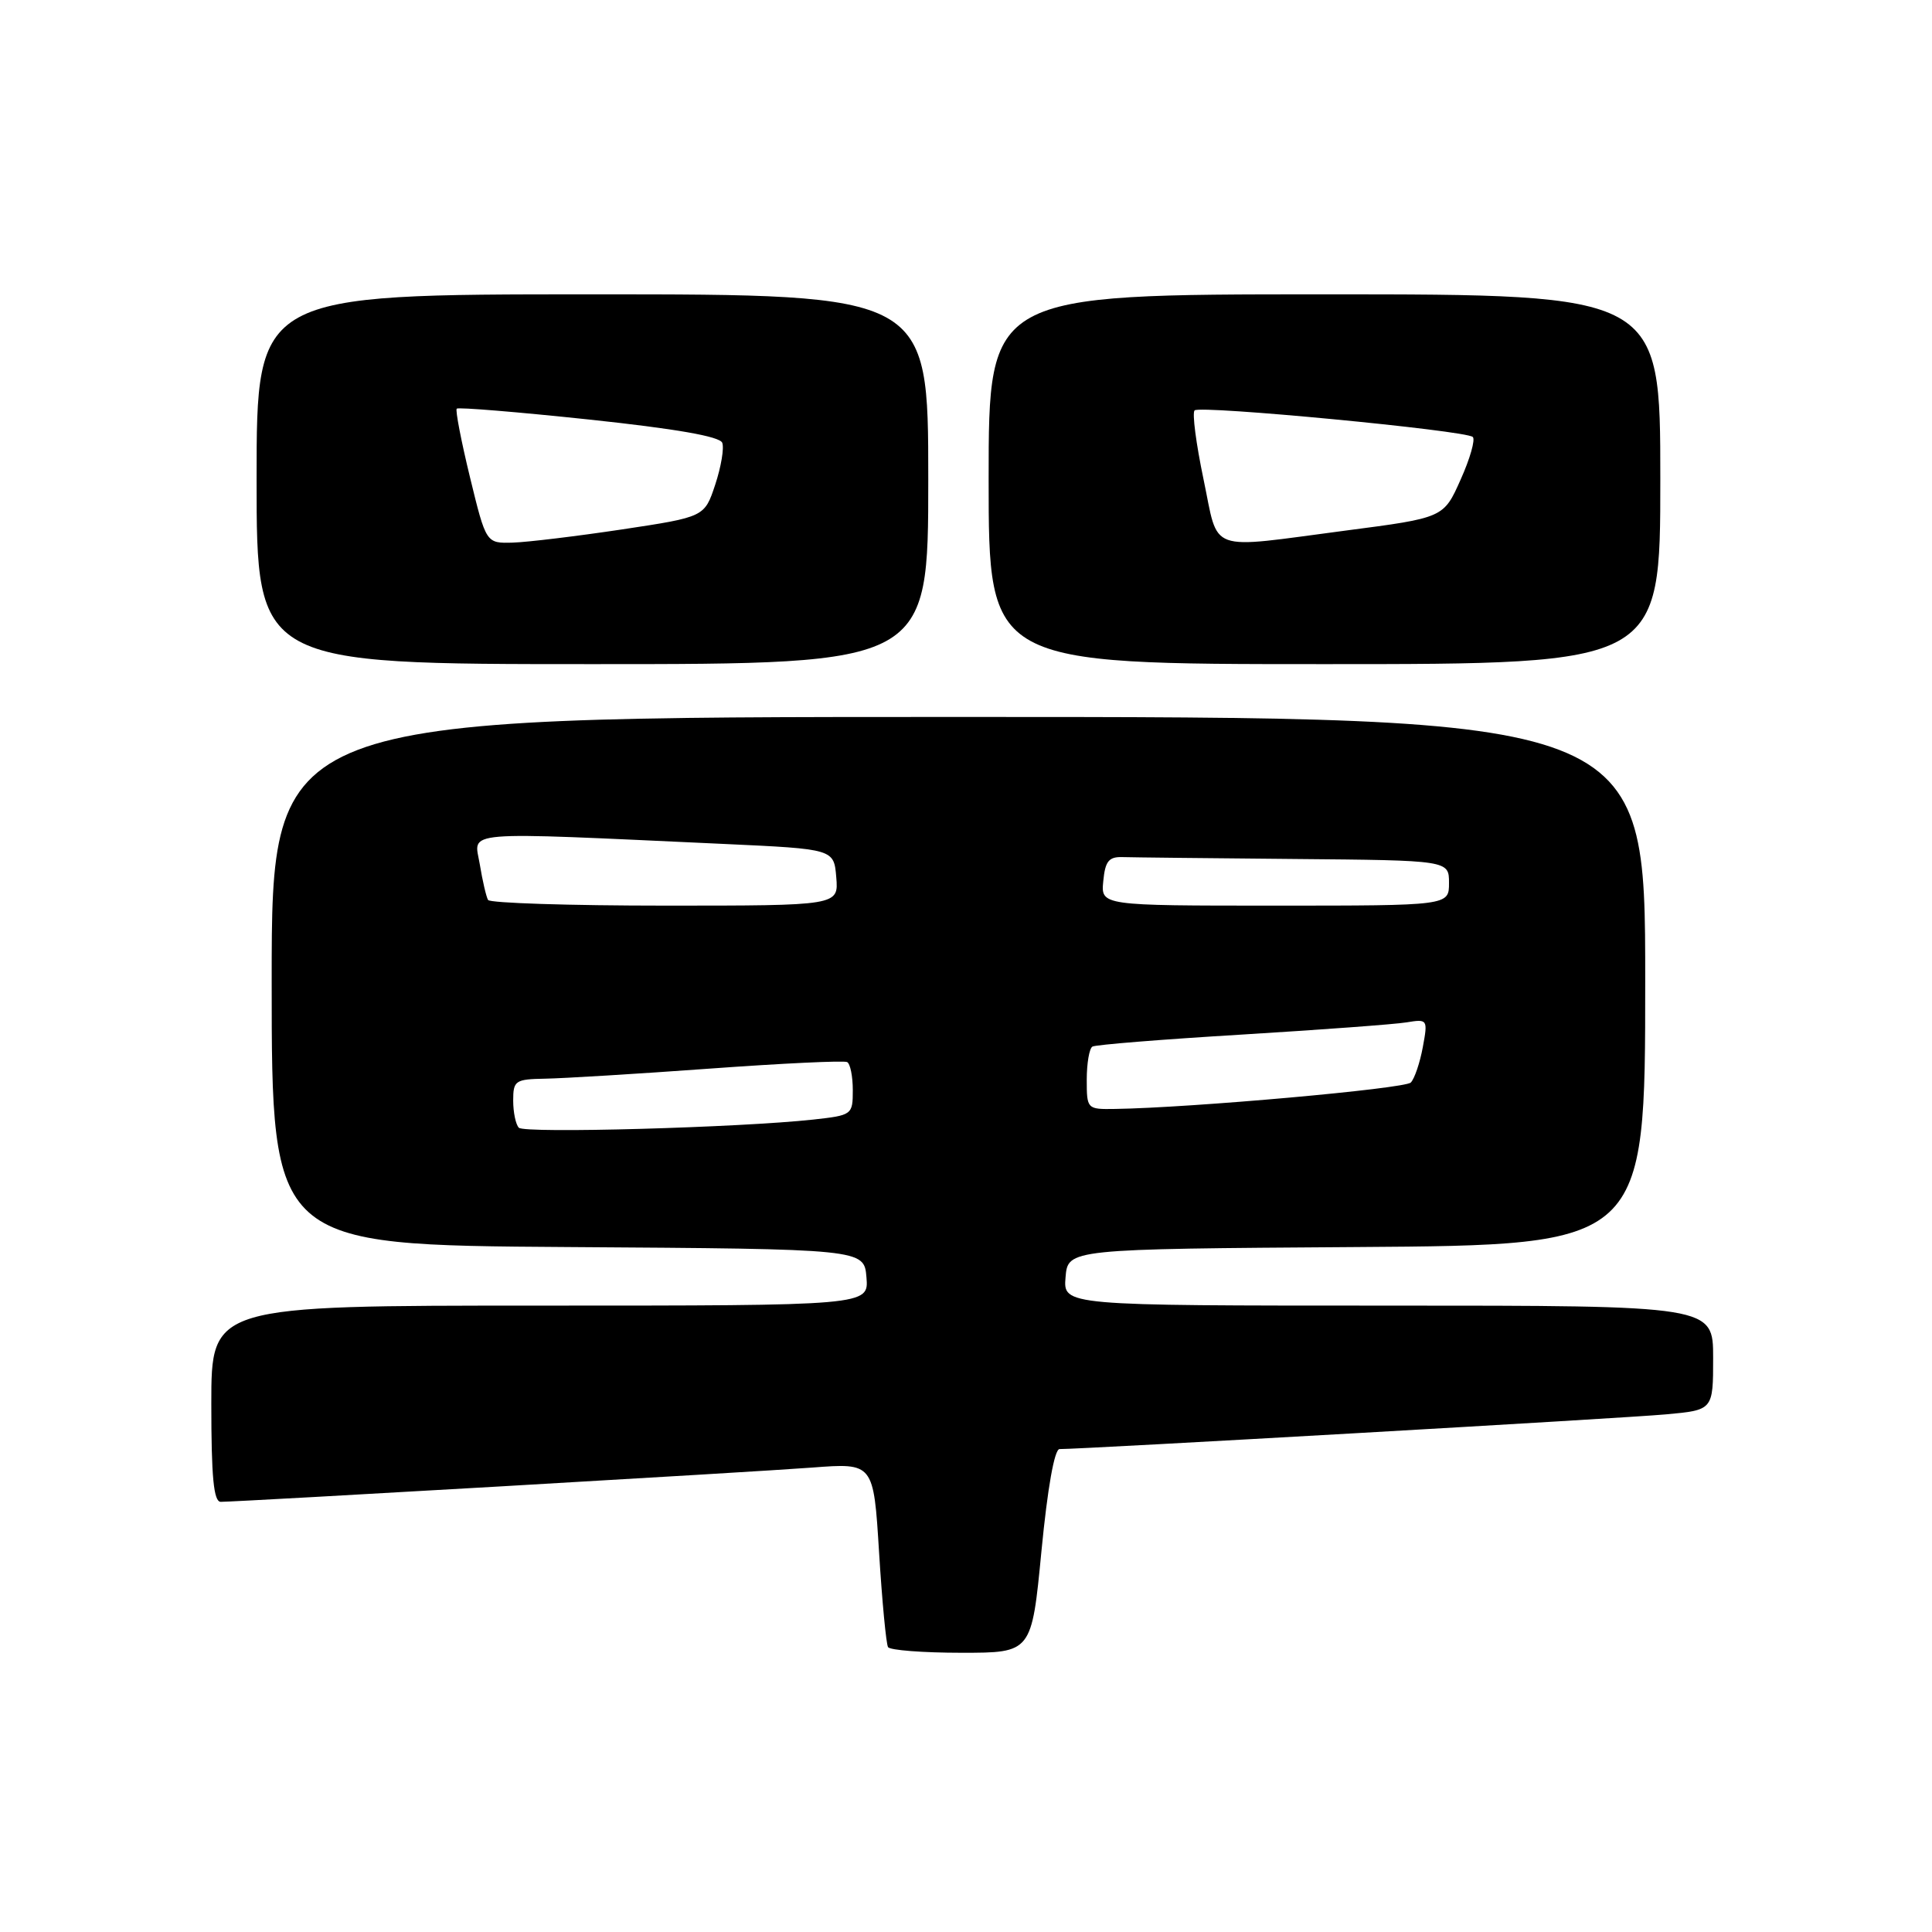 <?xml version="1.0" encoding="UTF-8" standalone="no"?>
<!DOCTYPE svg PUBLIC "-//W3C//DTD SVG 1.1//EN" "http://www.w3.org/Graphics/SVG/1.1/DTD/svg11.dtd" >
<svg xmlns="http://www.w3.org/2000/svg" xmlns:xlink="http://www.w3.org/1999/xlink" version="1.1" viewBox="0 0 256 256">
 <g >
 <path fill="currentColor"
d=" M 138.00 205.50 C 138.81 197.14 139.72 192.00 140.40 192.01 C 143.30 192.03 215.29 187.92 220.75 187.41 C 227.00 186.84 227.00 186.84 227.00 179.92 C 227.00 173.00 227.00 173.00 183.94 173.00 C 140.88 173.00 140.88 173.00 141.19 169.25 C 141.50 165.50 141.50 165.50 179.75 165.24 C 218.00 164.98 218.00 164.98 218.00 129.99 C 218.00 95.00 218.00 95.00 127.00 95.00 C 36.00 95.00 36.00 95.00 36.00 129.99 C 36.00 164.98 36.00 164.98 75.25 165.24 C 114.50 165.50 114.50 165.50 114.81 169.25 C 115.12 173.00 115.12 173.00 71.56 173.00 C 28.00 173.00 28.00 173.00 28.00 186.00 C 28.00 195.73 28.31 199.00 29.25 199.00 C 31.76 198.99 99.73 195.06 107.63 194.46 C 115.75 193.84 115.75 193.84 116.48 205.67 C 116.88 212.18 117.42 217.84 117.67 218.25 C 117.91 218.66 122.30 219.00 127.41 219.00 C 136.70 219.00 136.70 219.00 138.00 205.50 Z  M 123.00 63.50 C 123.00 39.00 123.00 39.00 78.50 39.00 C 34.00 39.00 34.00 39.00 34.00 63.50 C 34.00 88.00 34.00 88.00 78.50 88.00 C 123.00 88.00 123.00 88.00 123.00 63.50 Z  M 220.00 63.50 C 220.00 39.00 220.00 39.00 175.50 39.00 C 131.00 39.00 131.00 39.00 131.00 63.50 C 131.00 88.00 131.00 88.00 175.50 88.00 C 220.00 88.00 220.00 88.00 220.00 63.50 Z  M 68.75 149.43 C 68.34 149.01 68.00 147.39 68.00 145.83 C 68.00 143.18 68.27 143.00 72.25 142.93 C 74.59 142.89 84.38 142.30 94.00 141.60 C 103.62 140.90 111.84 140.51 112.25 140.73 C 112.66 140.94 113.00 142.61 113.00 144.44 C 113.00 147.72 112.92 147.78 107.75 148.35 C 98.03 149.41 69.51 150.21 68.75 149.43 Z  M 144.00 143.06 C 144.00 140.89 144.34 138.92 144.75 138.68 C 145.16 138.43 154.05 137.72 164.50 137.09 C 174.95 136.45 184.79 135.73 186.36 135.47 C 189.17 135.01 189.21 135.07 188.53 138.75 C 188.15 140.81 187.44 142.92 186.94 143.44 C 186.14 144.26 157.86 146.79 147.75 146.94 C 144.04 147.00 144.00 146.96 144.00 143.06 Z  M 64.67 119.25 C 64.43 118.84 63.93 116.70 63.57 114.50 C 62.82 110.00 60.38 110.20 96.00 111.83 C 110.50 112.50 110.50 112.50 110.81 116.25 C 111.12 120.00 111.12 120.00 88.12 120.00 C 75.47 120.00 64.92 119.66 64.67 119.25 Z  M 146.19 116.75 C 146.44 114.11 146.92 113.51 148.75 113.57 C 149.99 113.61 160.22 113.72 171.50 113.82 C 192.00 114.00 192.00 114.00 192.00 117.00 C 192.00 120.00 192.00 120.00 168.94 120.00 C 145.87 120.00 145.87 120.00 146.19 116.75 Z  M 62.28 63.26 C 61.11 58.45 60.32 54.35 60.52 54.15 C 60.72 53.94 68.61 54.59 78.05 55.59 C 89.53 56.81 95.38 57.83 95.70 58.67 C 95.97 59.37 95.55 61.86 94.77 64.22 C 93.35 68.50 93.35 68.50 82.43 70.15 C 76.42 71.05 69.90 71.84 67.95 71.90 C 64.41 72.00 64.41 72.00 62.28 63.26 Z  M 159.47 63.49 C 158.49 58.81 157.95 54.71 158.29 54.38 C 159.00 53.67 194.20 57.03 195.15 57.90 C 195.51 58.23 194.79 60.77 193.54 63.55 C 191.29 68.61 191.29 68.61 178.34 70.30 C 159.71 72.74 161.55 73.41 159.47 63.49 Z "/>
</g>
</svg>